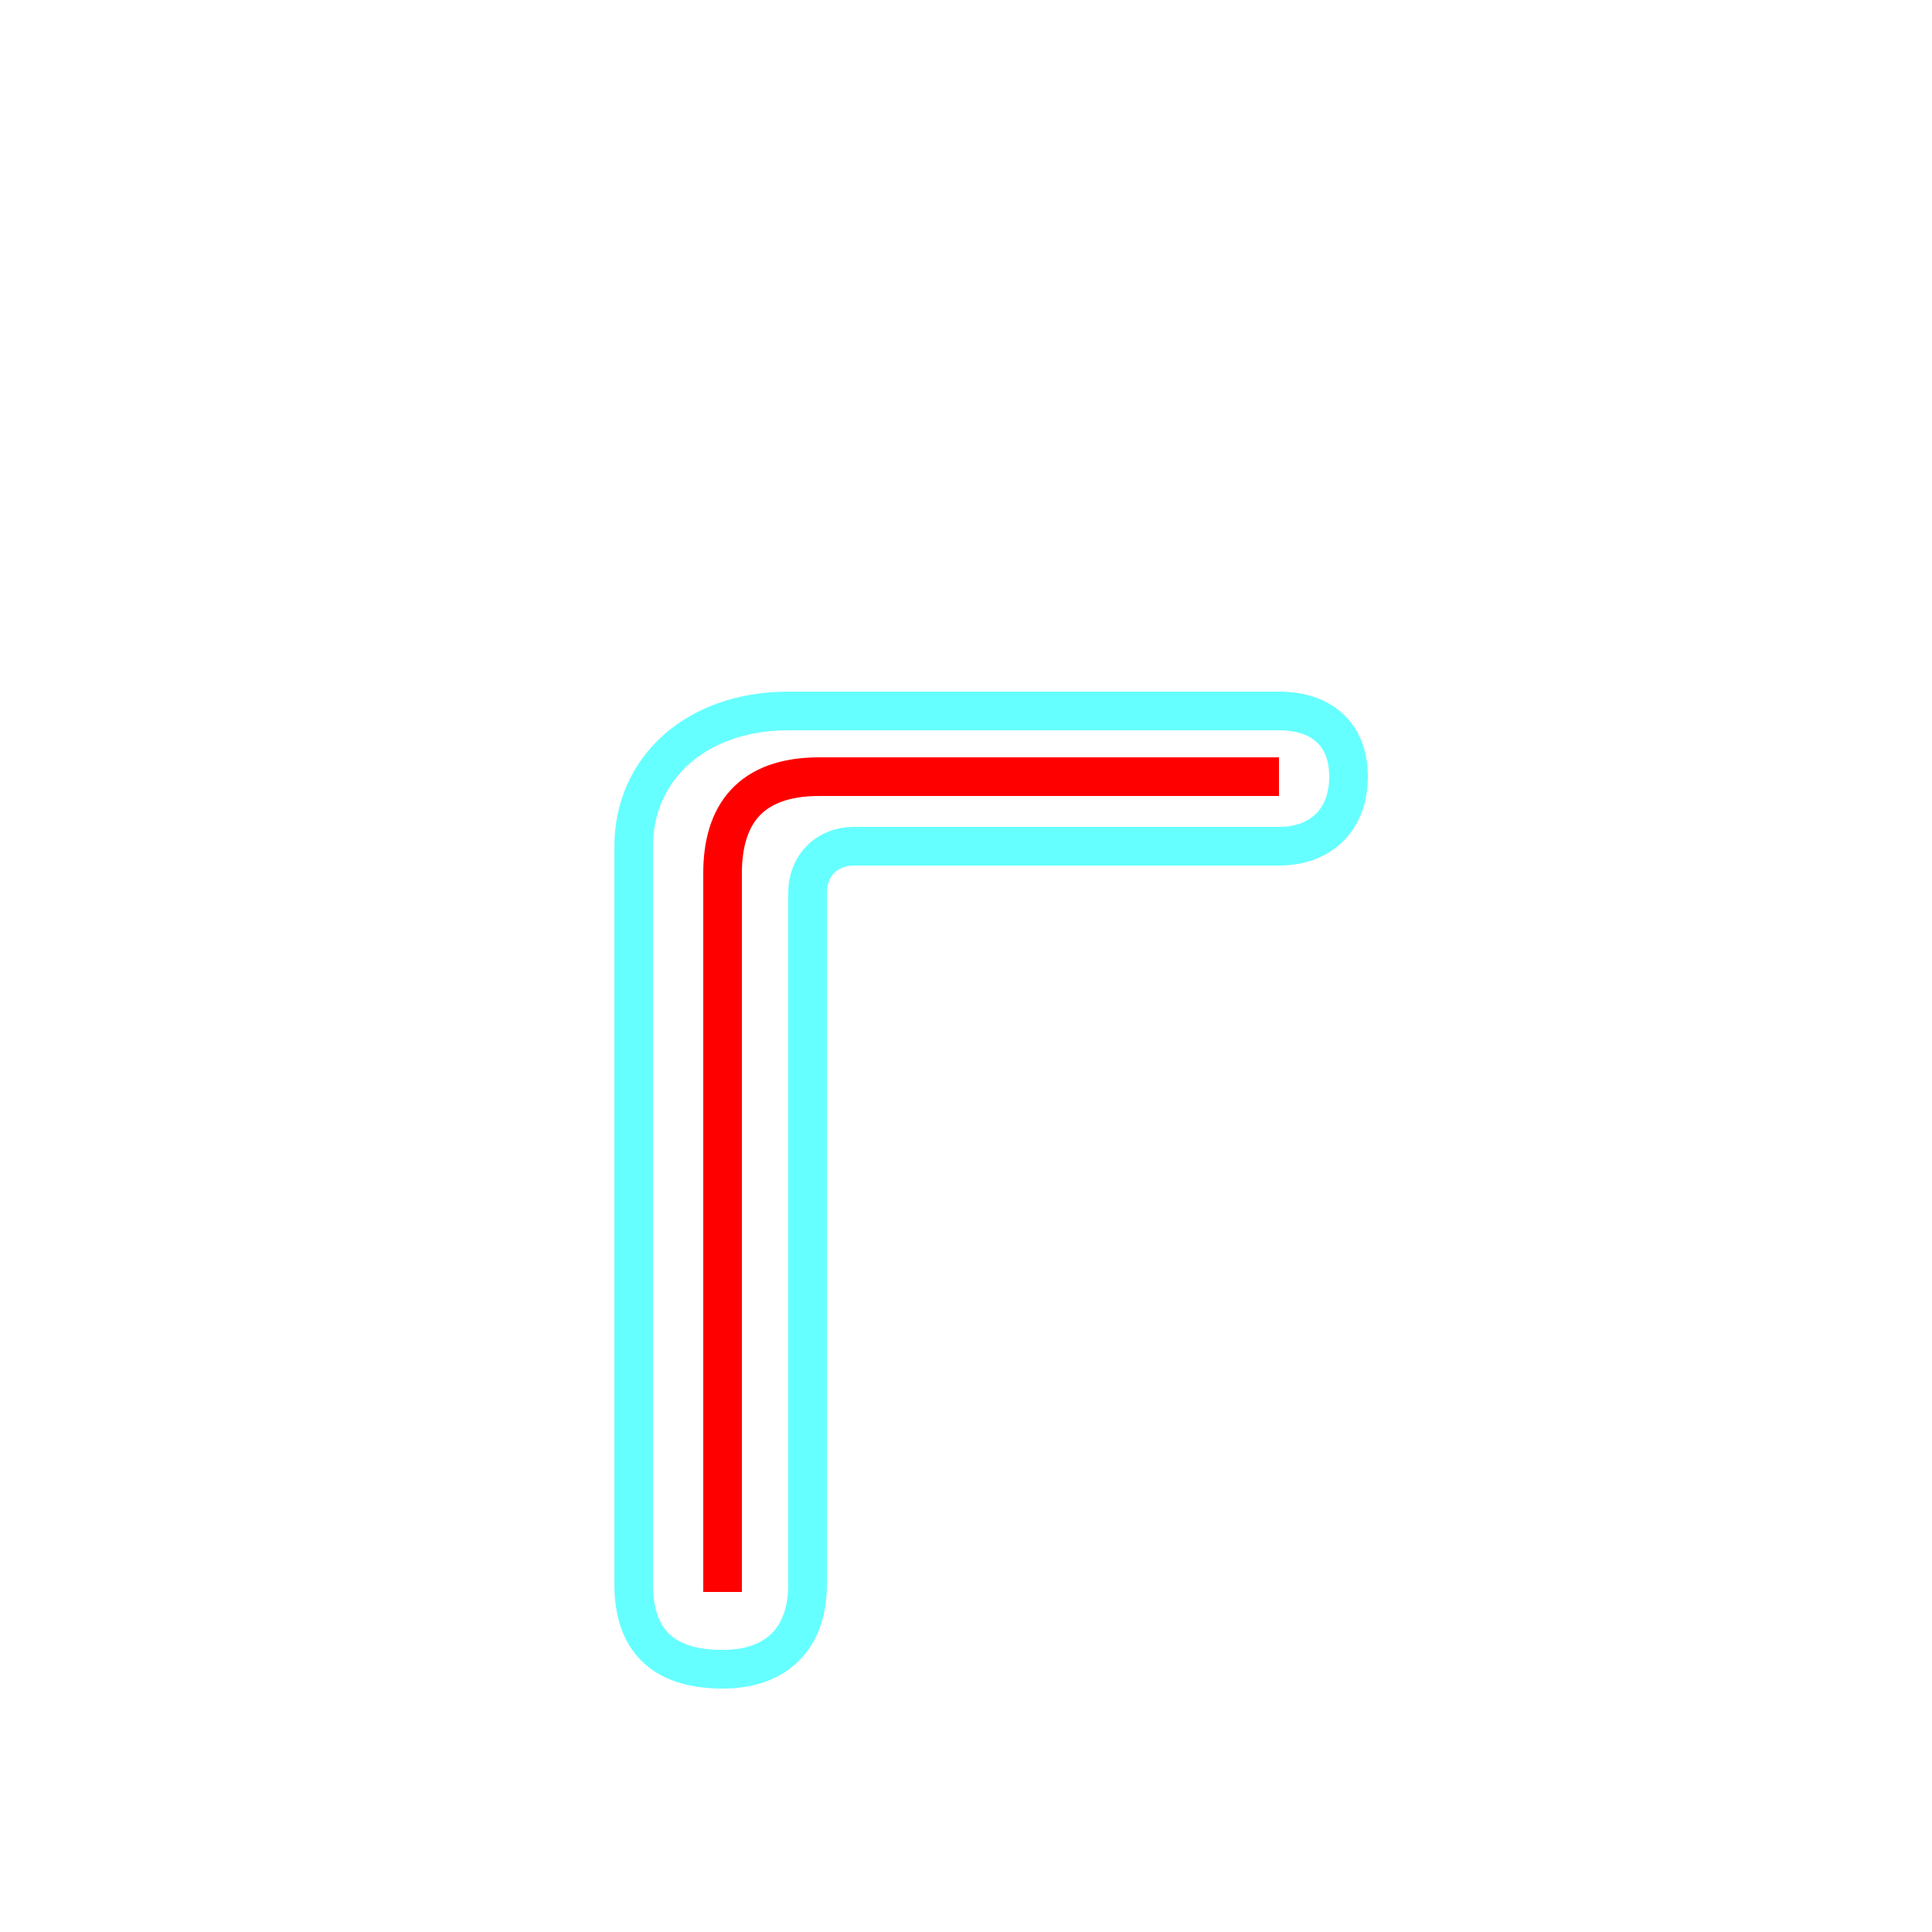 <?xml version='1.0' encoding='utf8'?>
<svg viewBox="0.0 -6.0 50.0 50.0" version="1.1" xmlns="http://www.w3.org/2000/svg">
<rect x="0.0" y="-6.0" width="50.0" height="50.0" fill="#333333" stroke="none"/>
<rect x="-1000" y="-1000" width="2000" height="2000" stroke="white" fill="white"/>
<g style="fill:none;stroke:rgba(255, 0, 0, 1);  stroke-width:1"><path d="M 18.7 -2.8 C 18.7 -9.0 18.7 -20.1 18.7 -21.4 C 18.7 -22.9 19.4 -23.9 21.2 -23.9 C 23.1 -23.9 31.9 -23.9 33.1 -23.9" transform="translate(0.0 38.0)" />
</g>
<g style="fill:none;stroke:rgba(0, 255, 255, 0.6);  stroke-width:1">
<path d="M 33.1 -22.1 L 22.1 -22.1 C 21.4 -22.1 20.9 -21.6 20.9 -20.9 L 20.9 -3.0 C 20.9 -1.6 20.1 -0.8 18.7 -0.8 C 17.1 -0.8 16.4 -1.6 16.4 -3.0 L 16.4 -22.1 C 16.4 -24.1 18.0 -25.6 20.4 -25.6 L 33.1 -25.6 C 34.2 -25.6 34.9 -25.0 34.9 -23.9 C 34.9 -22.8 34.2 -22.1 33.1 -22.1 Z" transform="translate(0.0 38.0)" />
</g>
</svg>